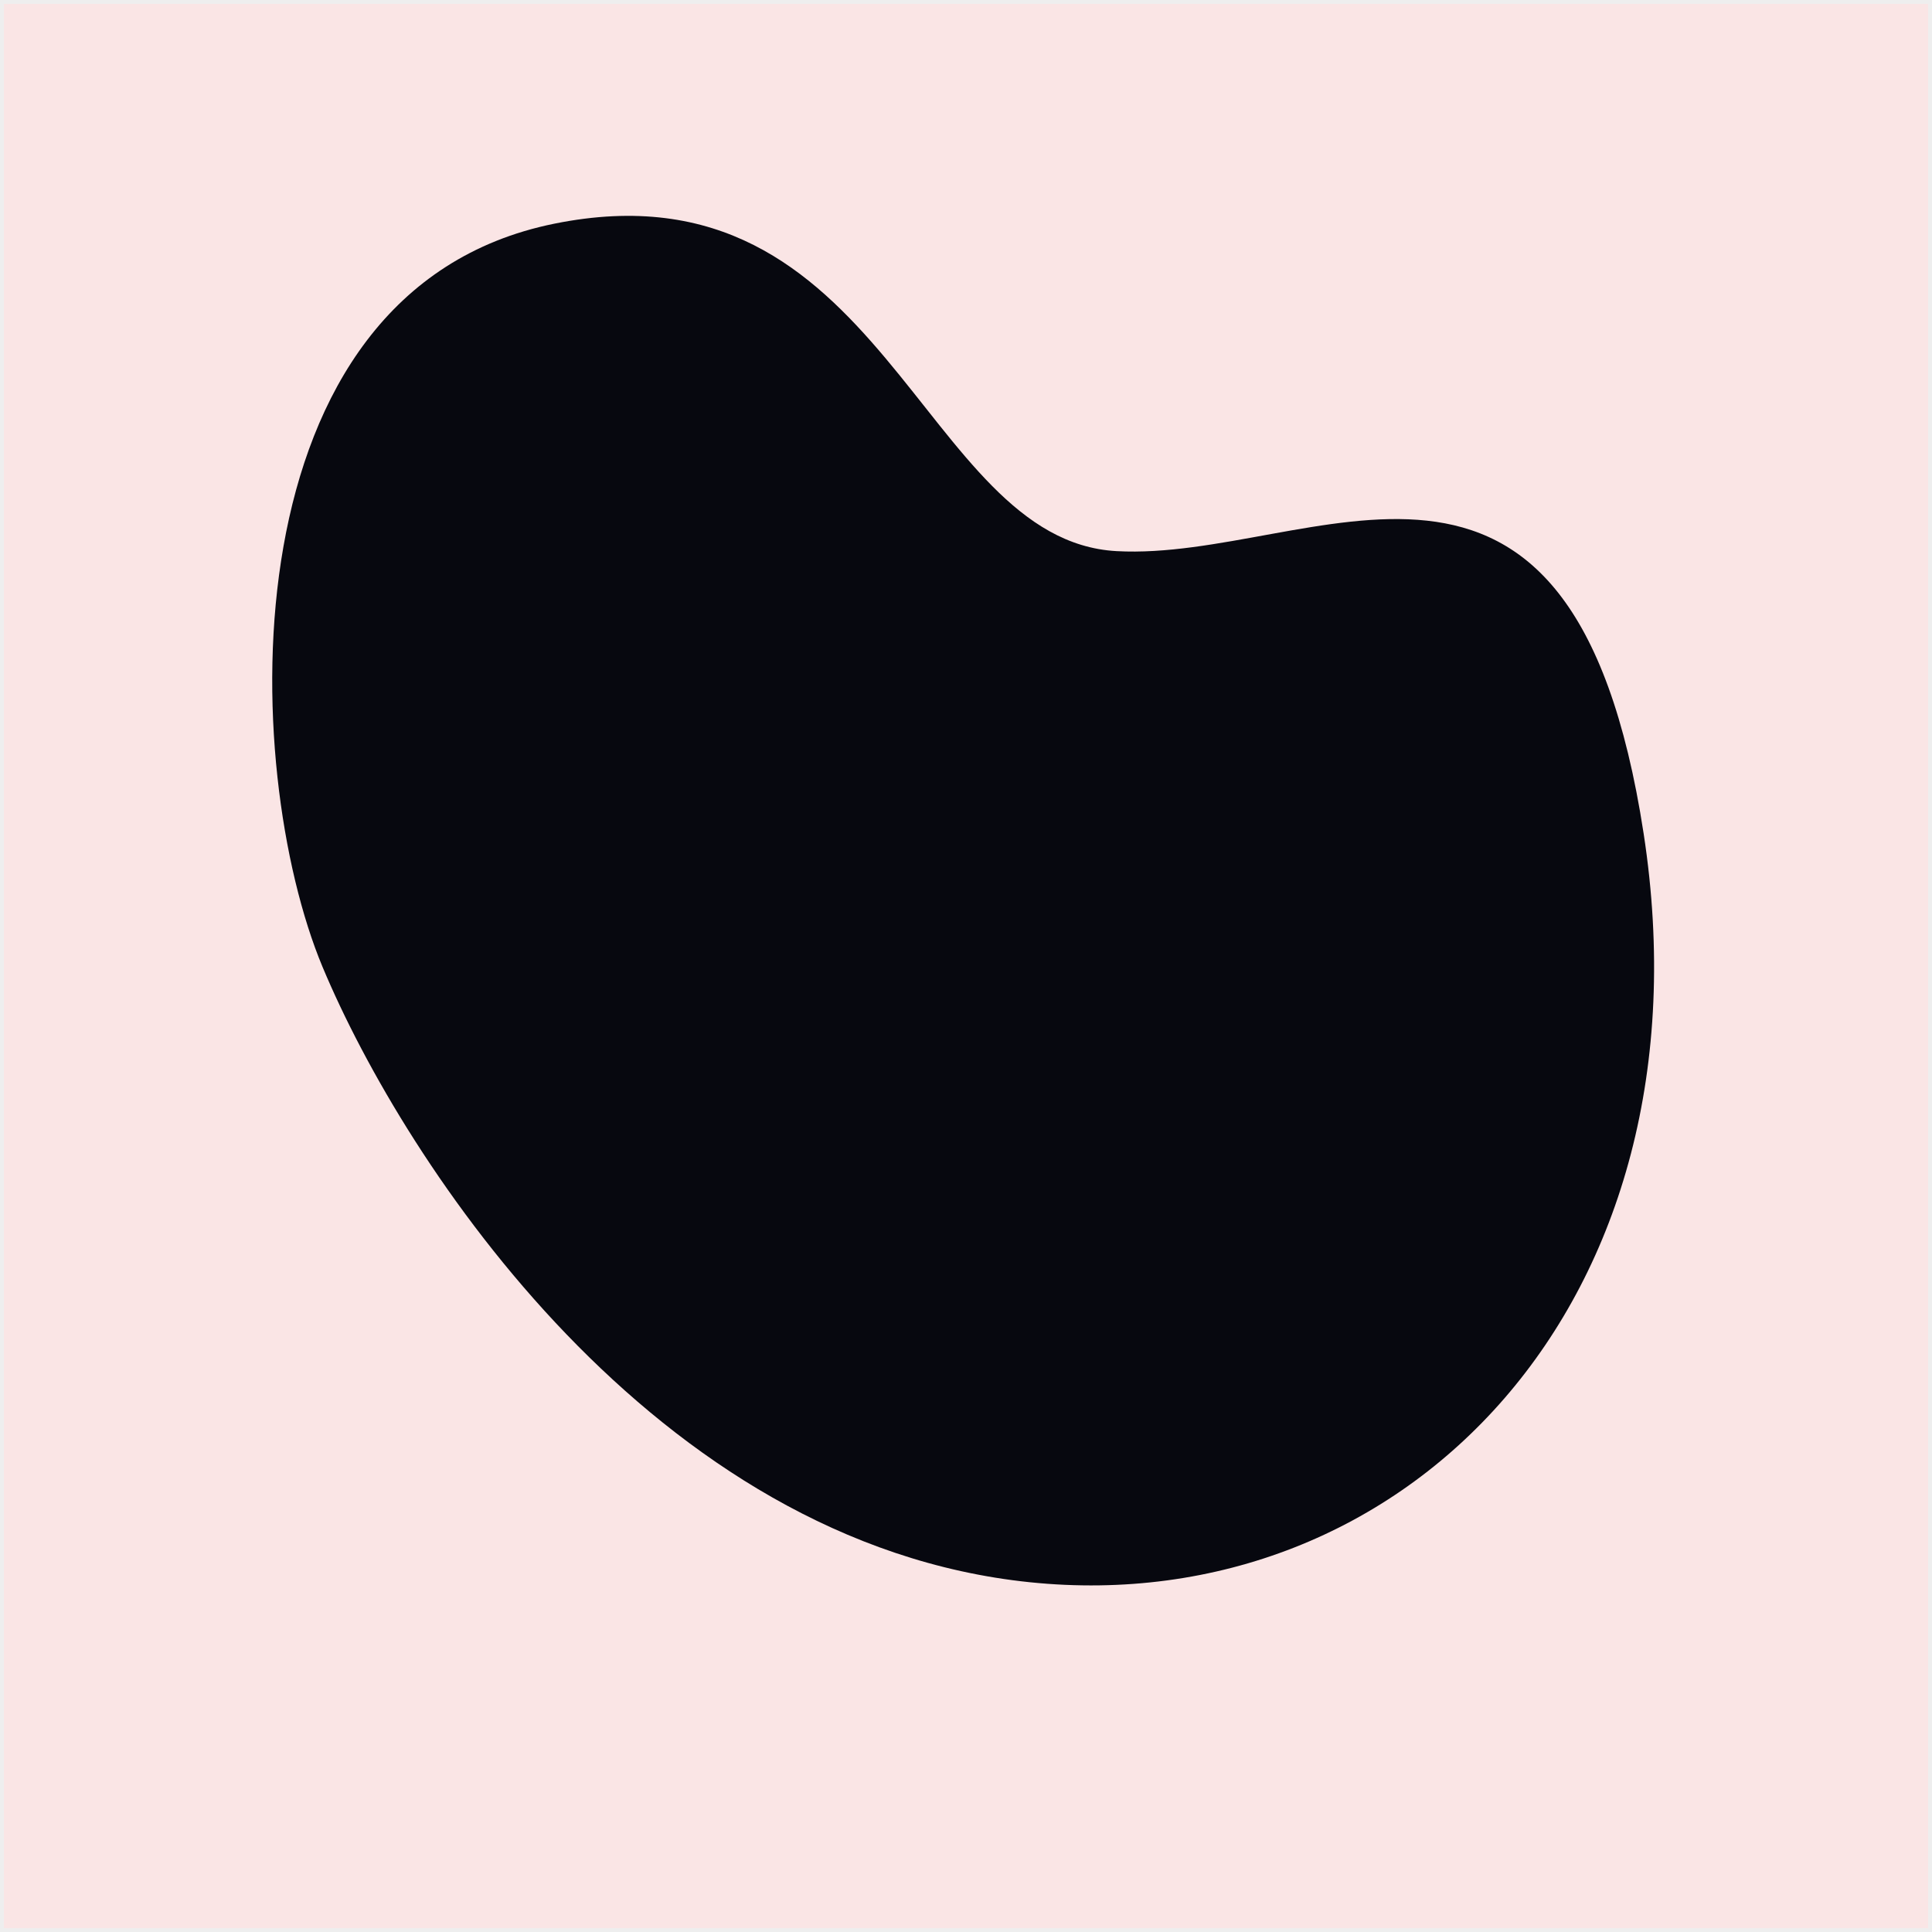 <svg xmlns="http://www.w3.org/2000/svg" xmlns:xlink="http://www.w3.org/1999/xlink" width="500" height="500" viewBox="0 0 500 500">
  <rect x="0" y="0" width="500" height="500" fill="#333333" stroke="none"/>
  <defs>
    <clipPath id="clip-Artboard_8">
      <rect width="500" height="500"/>
    </clipPath>
  </defs>
  <g id="Artboard_8" data-name="Artboard – 8" clip-path="url(#clip-Artboard_8)">
    <rect width="500" height="500" fill="#fff"/>
    <g id="Group_138" data-name="Group 138">
      <g id="Rectangle_99" data-name="Rectangle 99" fill="#d11f1f" stroke="#707070" stroke-width="1" opacity="0.121">
        <rect width="500" height="500" stroke="none"/>
        <rect x="0.5" y="0.5" width="499" height="499" fill="none"/>
      </g>
    </g>
    <path id="Path_90" data-name="Path 90" d="M5842.78,7857.893c-85.526,17.324-81.344,141.221-59.955,192.363s85.858,149.2,183.038,159.225,177.486-72.451,158.854-193.75-85.506-70.3-136.416-73.1S5928.307,7840.568,5842.78,7857.893Z" transform="translate(-5699.344 -7800)" fill="#07080f"/>
  </g>
</svg>
